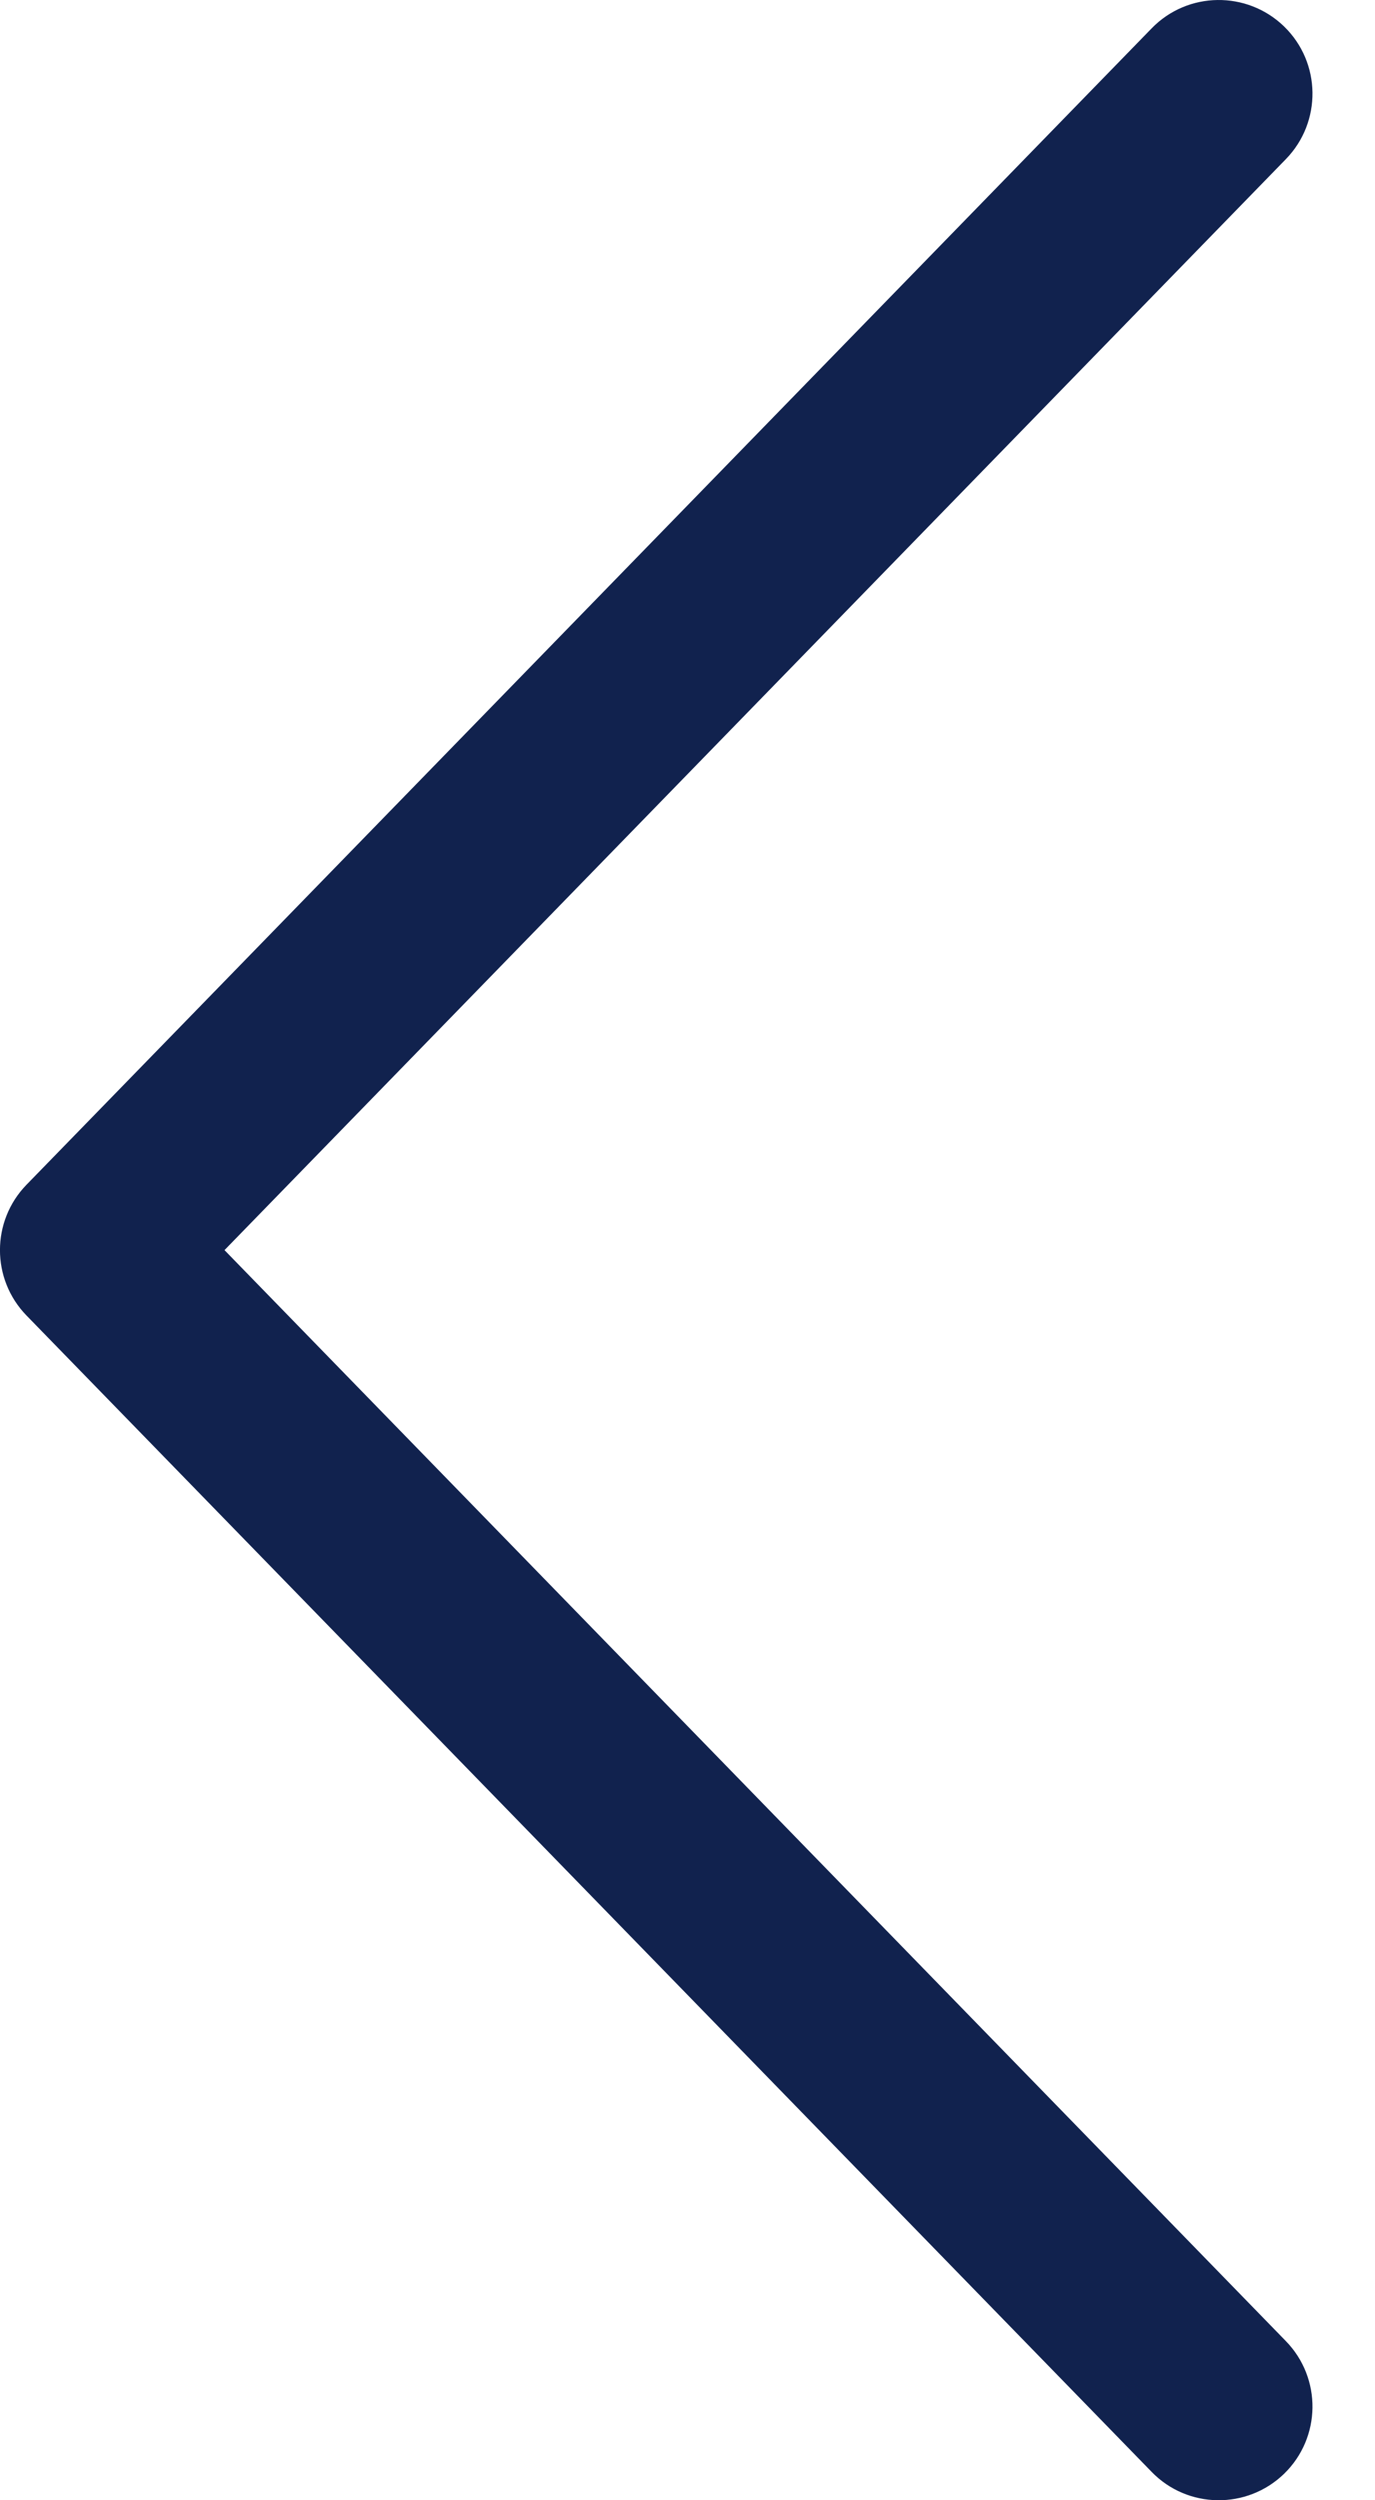 <svg width="11" height="20" viewBox="0 0 11 20" fill="none" xmlns="http://www.w3.org/2000/svg">
<path d="M1.796 10L10.287 1.273C10.576 0.976 10.57 0.501 10.273 0.212C9.976 -0.076 9.501 -0.07 9.213 0.227L0.212 9.477C-0.071 9.768 -0.071 10.232 0.212 10.523L9.213 19.773C9.501 20.07 9.976 20.076 10.273 19.788C10.57 19.499 10.576 19.024 10.287 18.727L1.796 10Z" fill="#11224E"/>
</svg>
